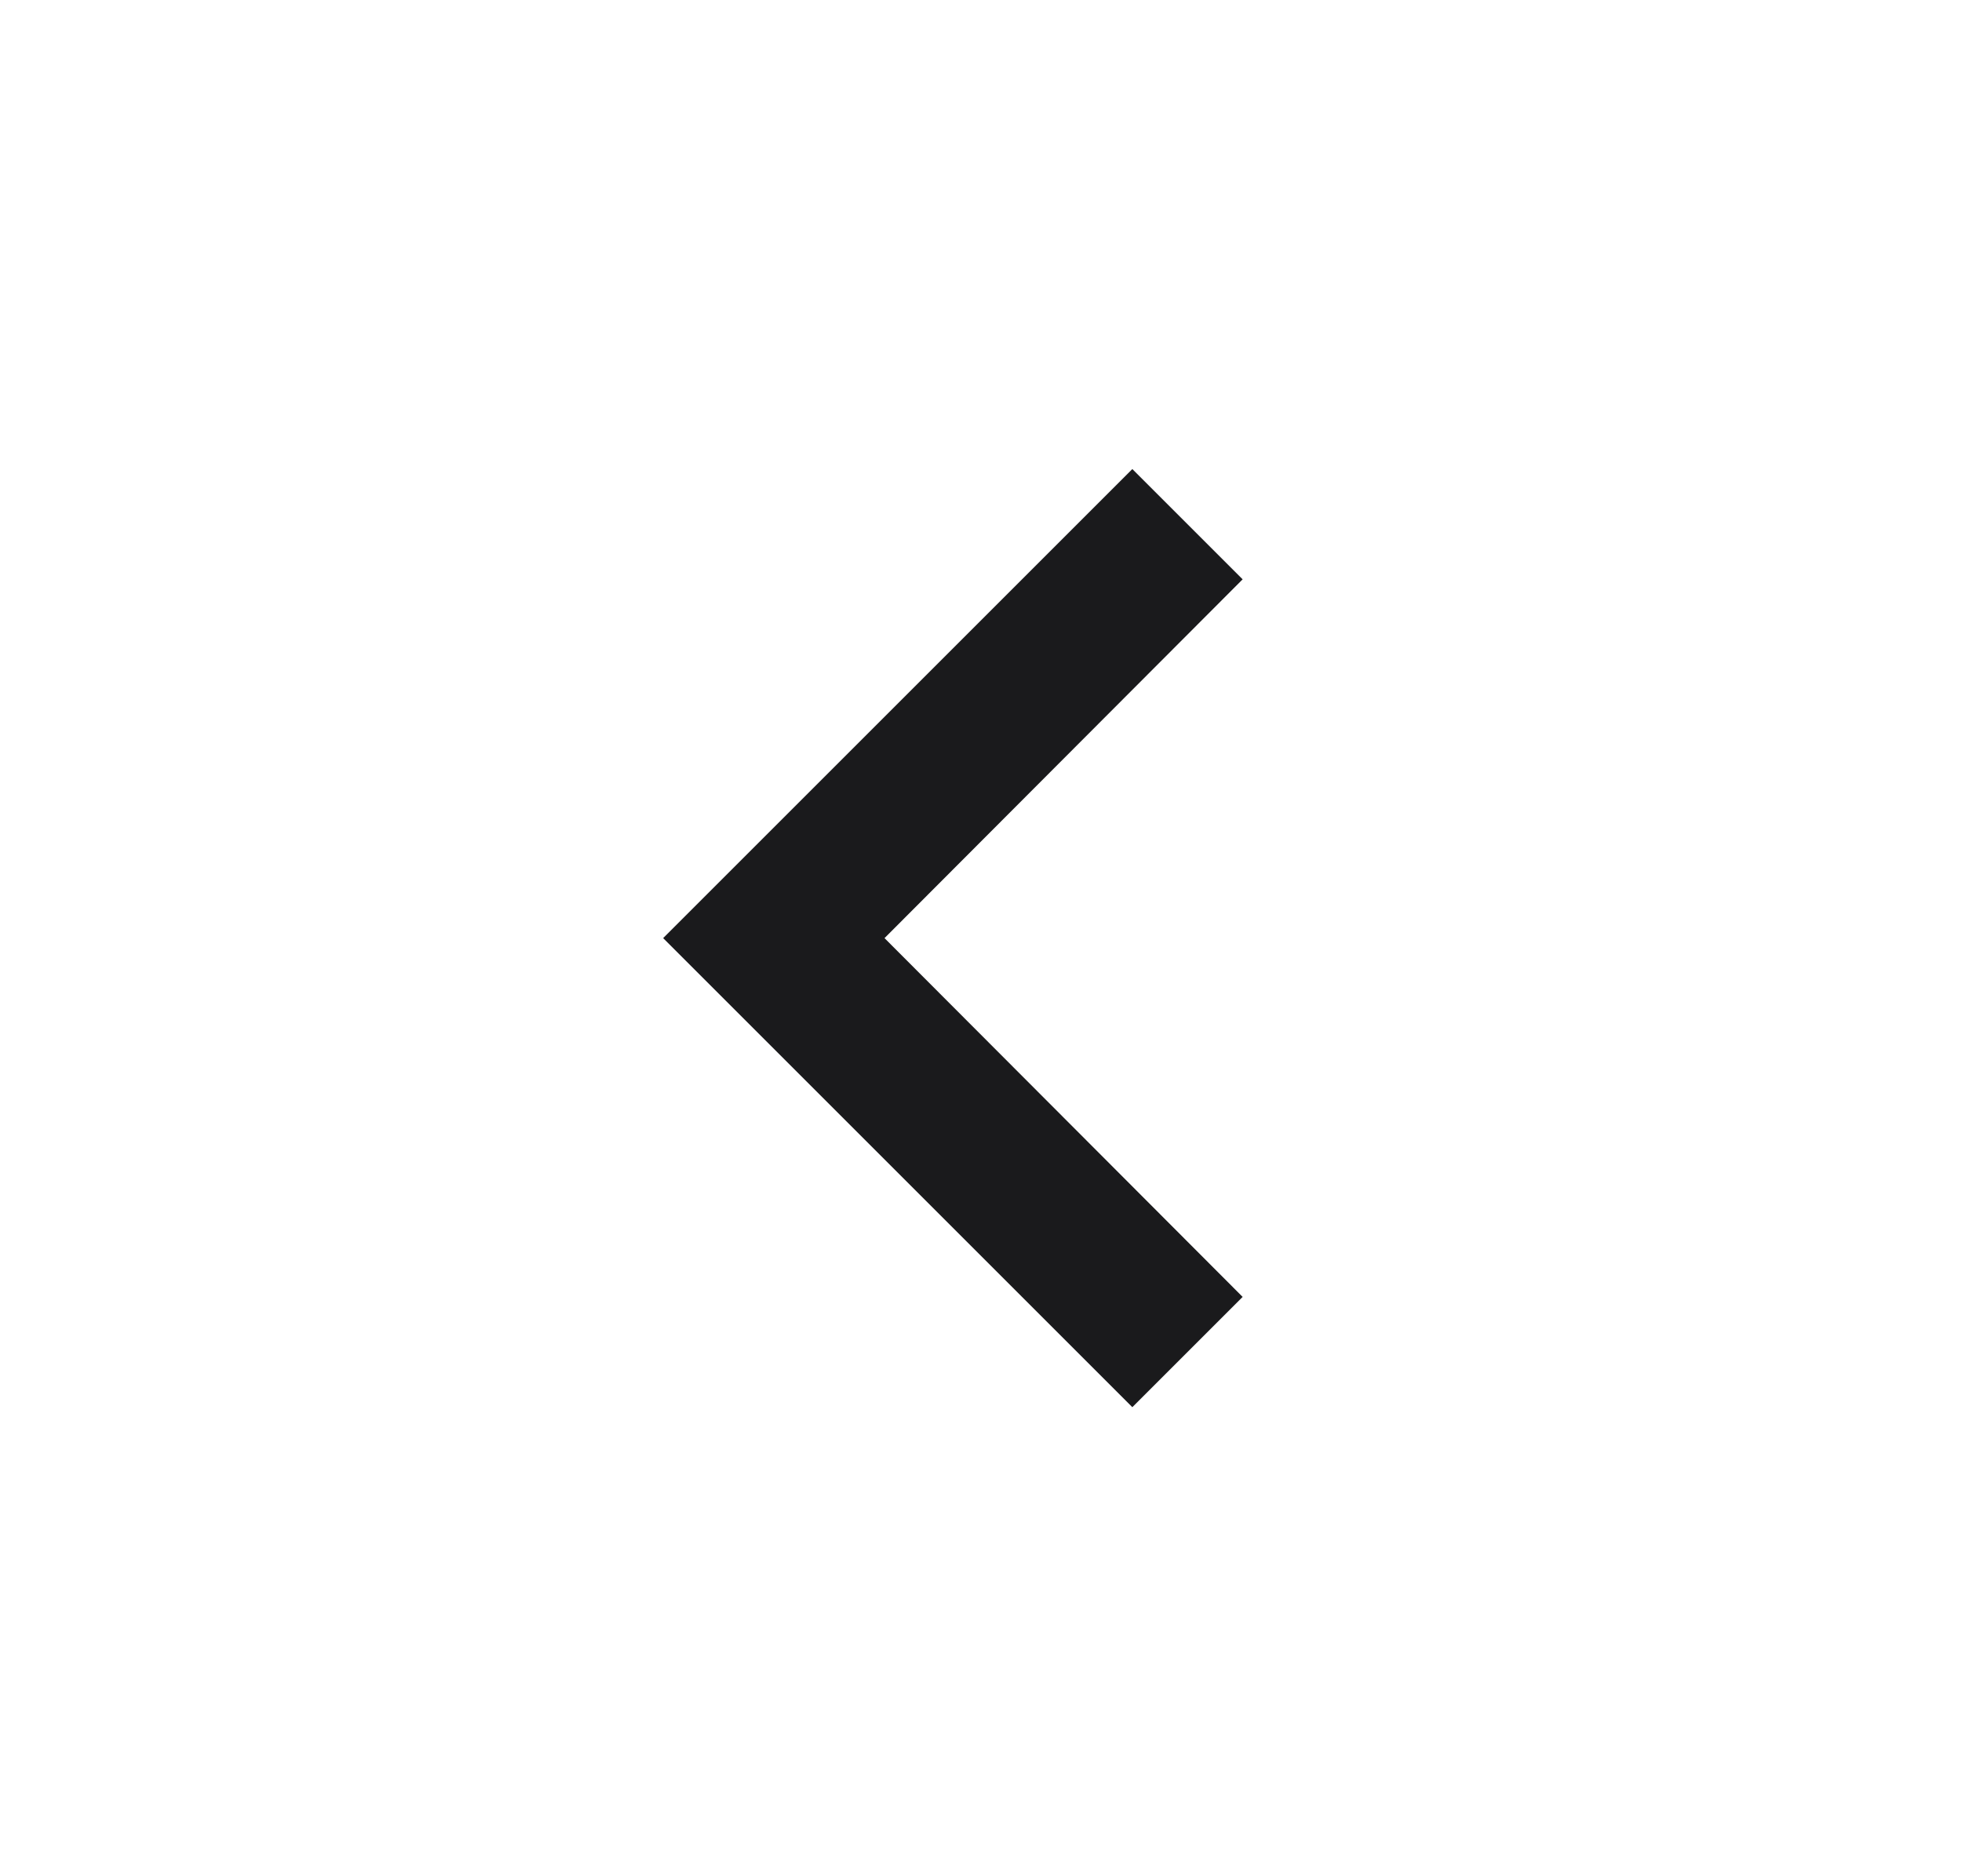<svg width="23" height="22" viewBox="0 0 23 22" fill="none" xmlns="http://www.w3.org/2000/svg">
<path d="M14.567 6.793L13.274 5.5L7.774 11L13.274 16.5L14.567 15.207L10.369 11L14.567 6.793Z" fill="#1A1A1C"/>
</svg>
